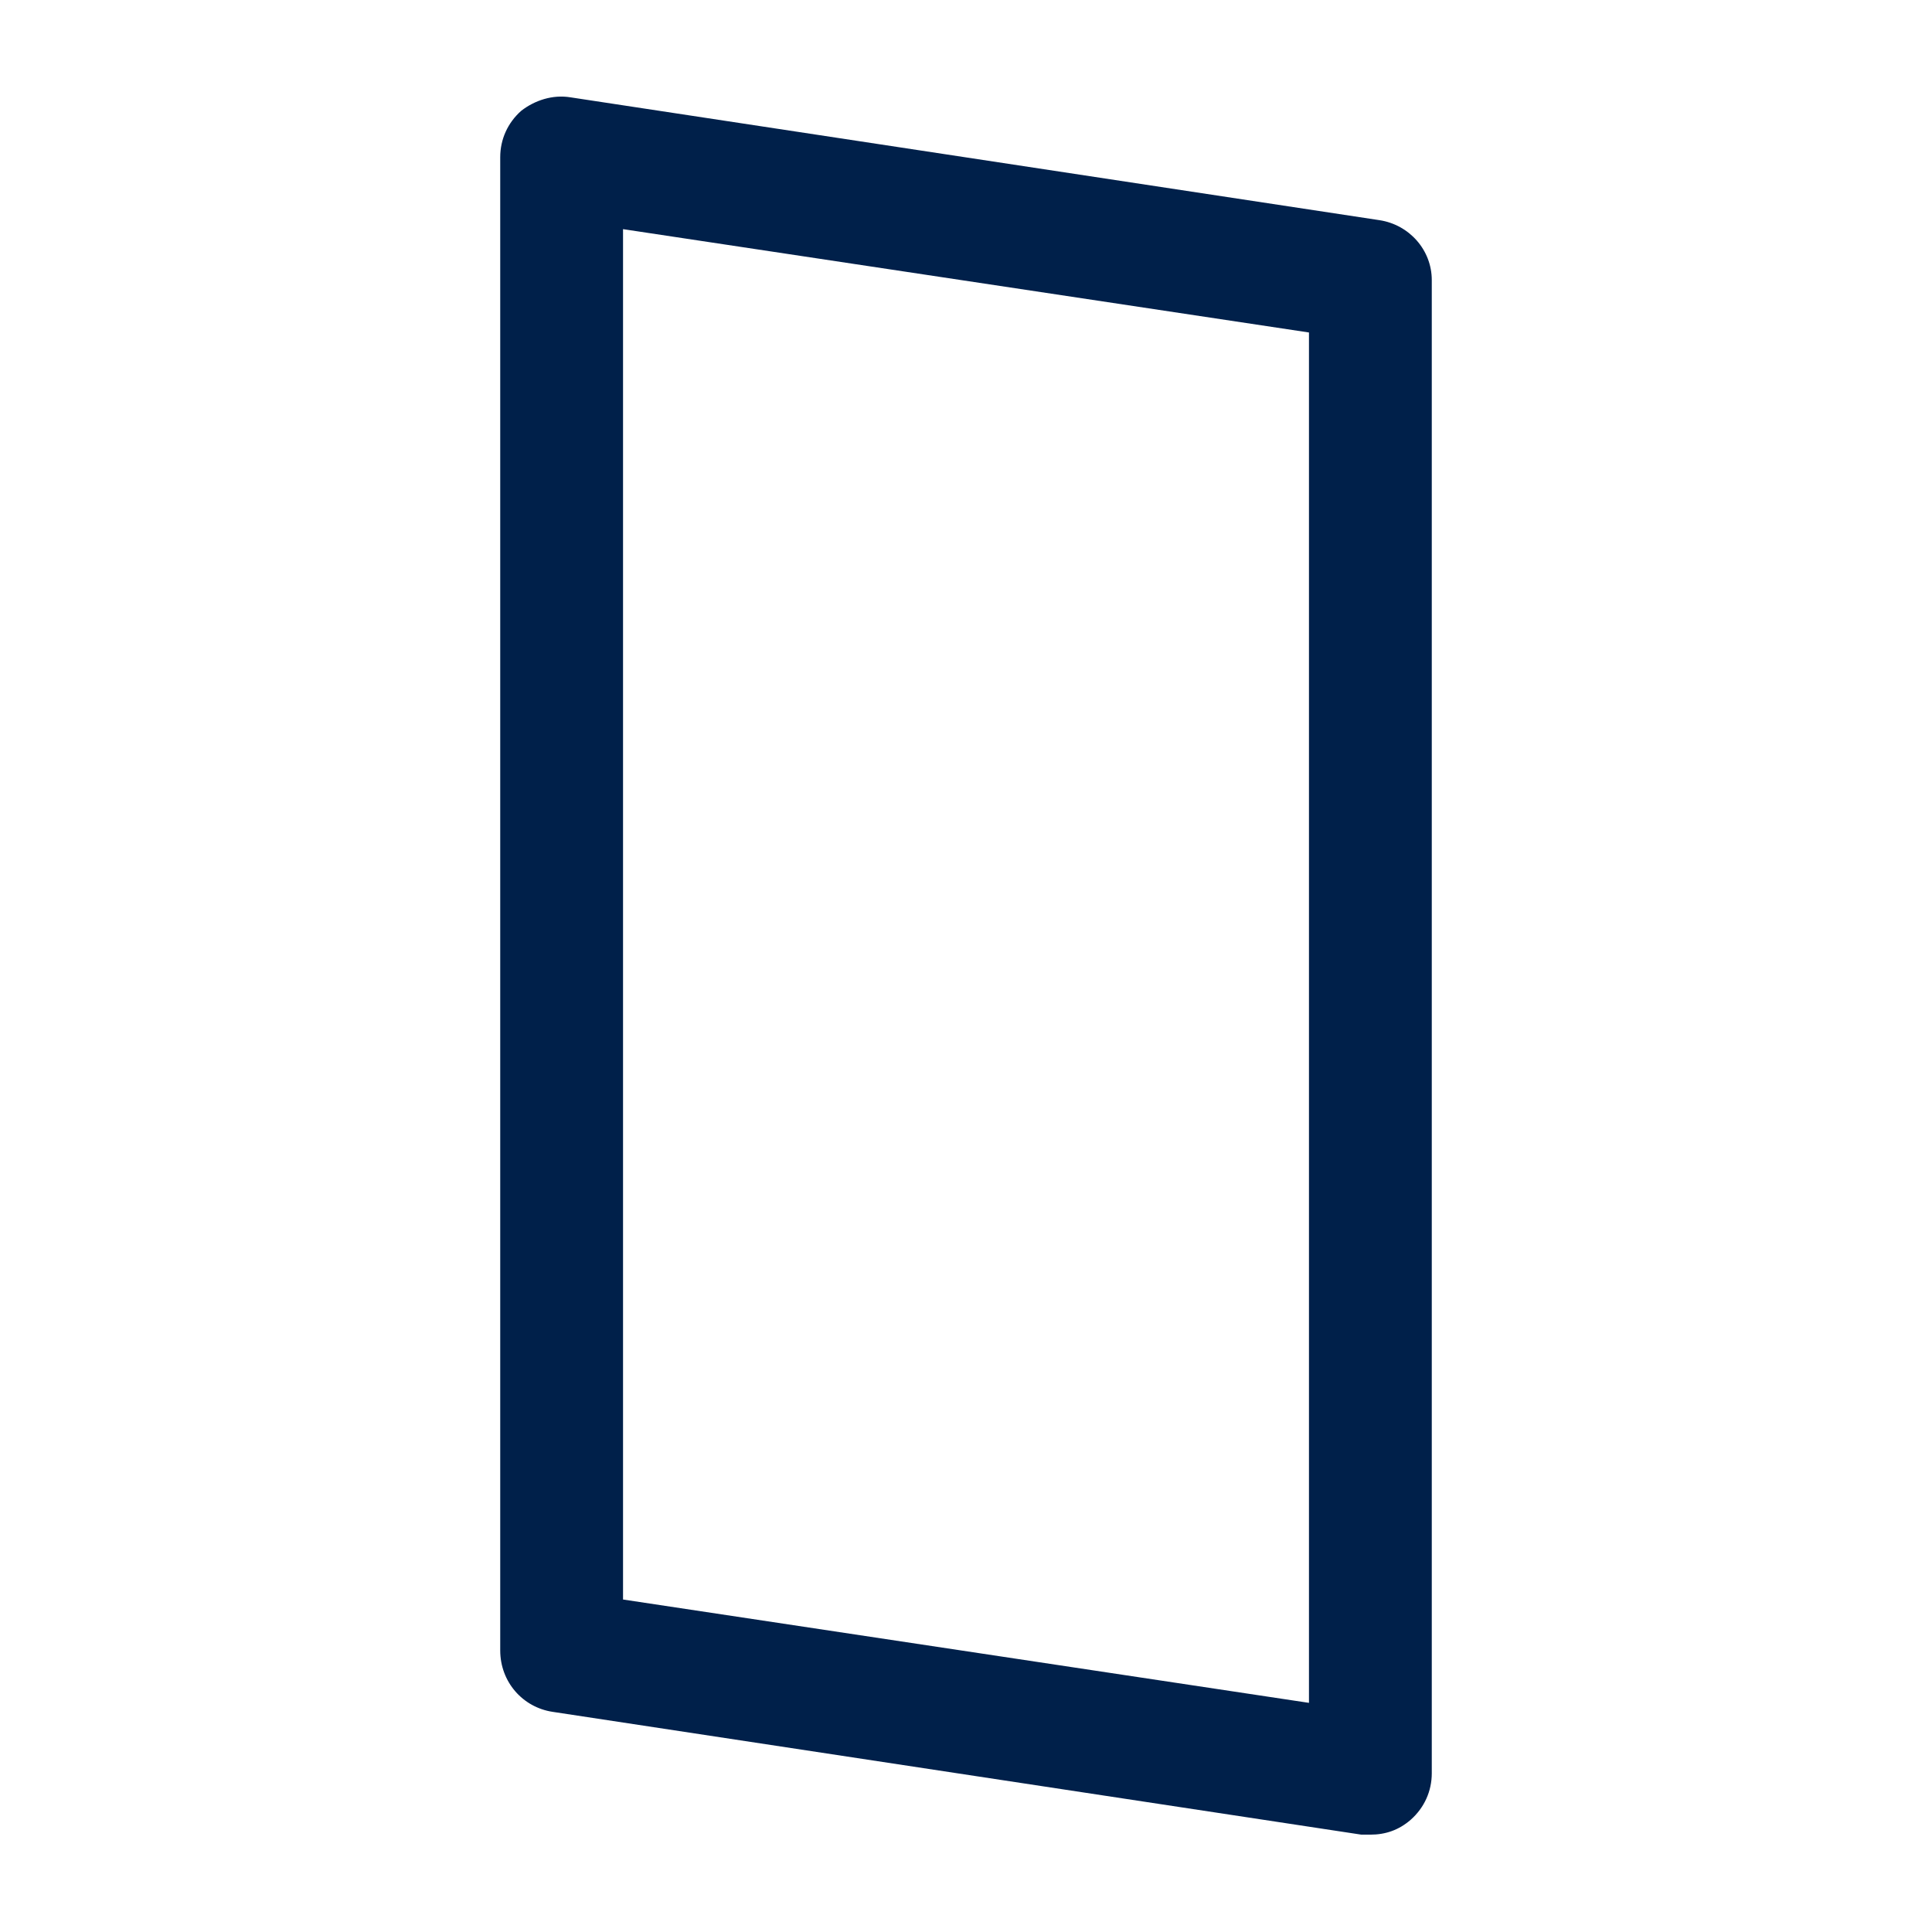 <?xml version="1.0" encoding="utf-8"?>
<svg xmlns="http://www.w3.org/2000/svg" xmlns:xlink="http://www.w3.org/1999/xlink" version="1.1" viewBox="0 0 129 129" enable-background="new 0 0 129 129" width="512px" height="512px">
  <g>
    <path d="m36.9,114.3l54,8.2c0.2,0 0.4,0 0.6,0 1,0 1.9-0.3 2.7-1 0.9-0.8 1.4-1.9 1.4-3.1v-99.7c0-2-1.5-3.7-3.5-4l-54-8.2c-1.2-0.2-2.4,0.2-3.3,0.9-0.9,0.8-1.4,1.9-1.4,3.1v99.7c-1.42109e-14,2.1 1.5,3.8 3.5,4.1zm4.7-99l45.8,6.9v91.5l-45.8-6.9v-91.5z" fill="#00204A"/>
  </g>
</svg>
